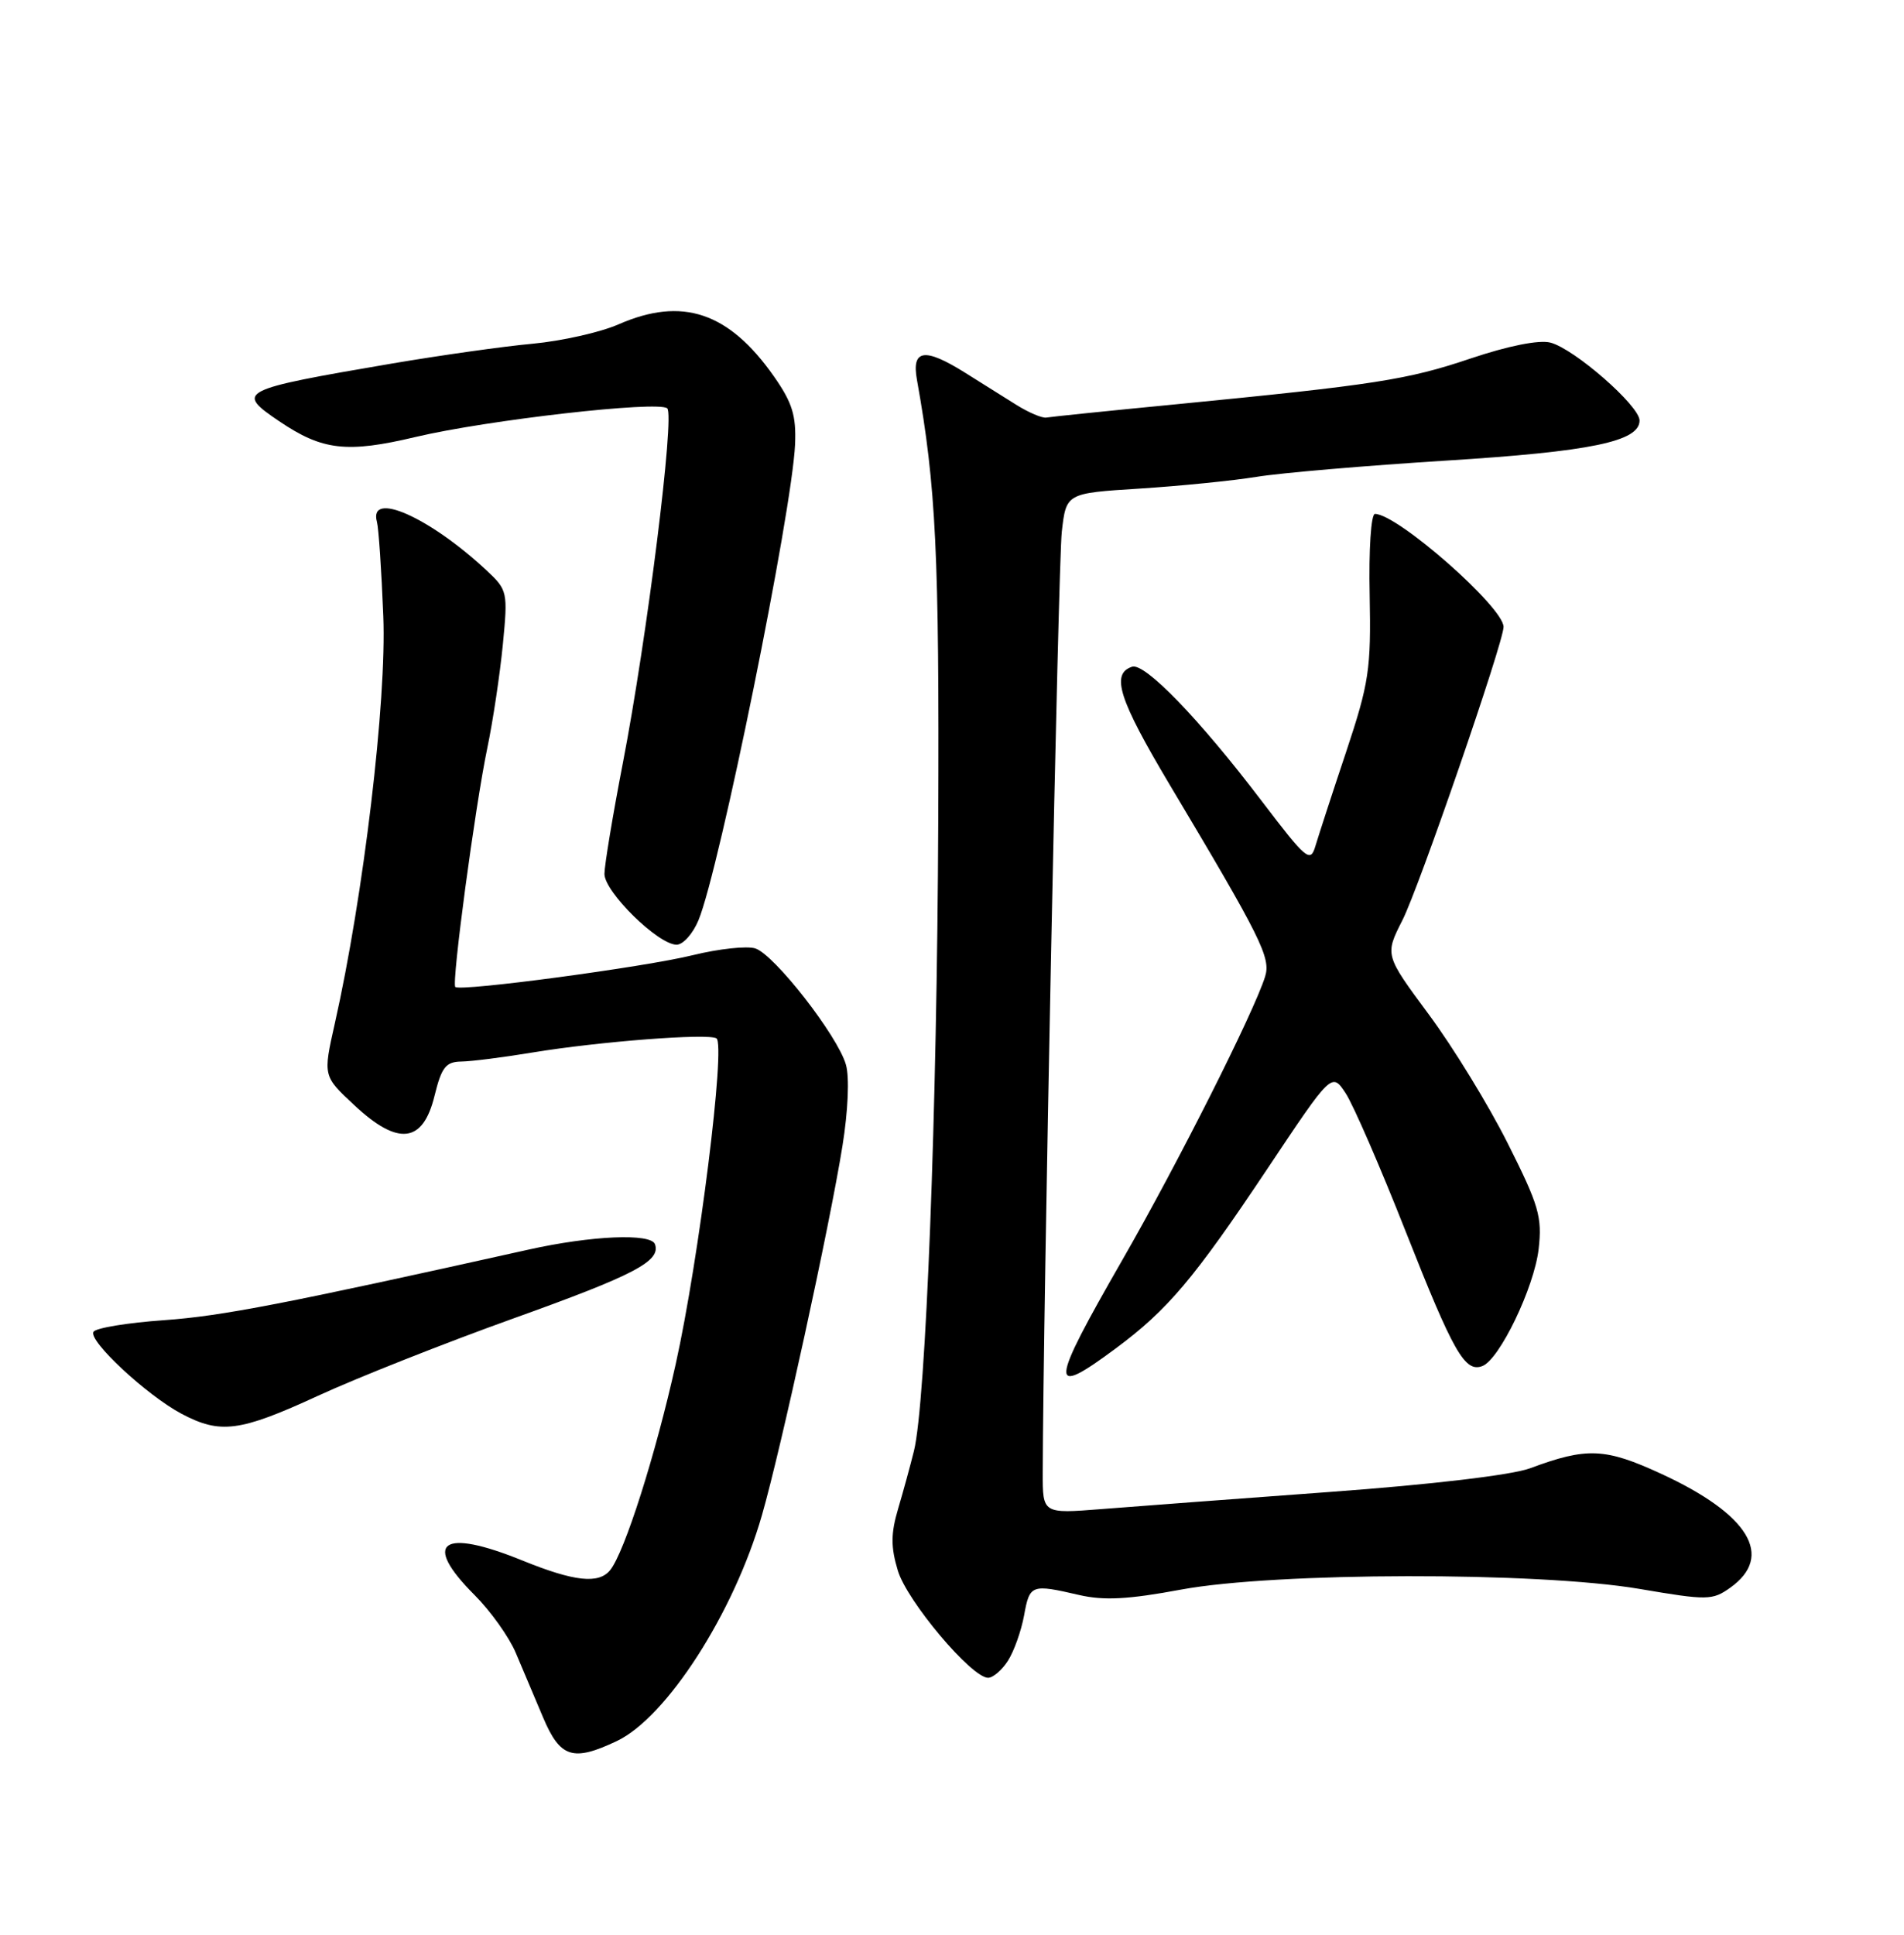 <?xml version="1.0" encoding="UTF-8" standalone="no"?>
<!DOCTYPE svg PUBLIC "-//W3C//DTD SVG 1.1//EN" "http://www.w3.org/Graphics/SVG/1.1/DTD/svg11.dtd" >
<svg xmlns="http://www.w3.org/2000/svg" xmlns:xlink="http://www.w3.org/1999/xlink" version="1.1" viewBox="0 0 252 256">
 <g >
 <path fill="currentColor"
d=" M 81.64 230.37 C 88.24 227.23 97.13 213.41 100.84 200.50 C 103.37 191.72 109.81 162.18 111.50 151.64 C 112.25 146.98 112.44 142.52 111.96 140.87 C 110.87 137.05 102.47 126.28 99.96 125.49 C 98.85 125.14 95.14 125.54 91.72 126.38 C 85.33 127.96 60.90 131.23 60.26 130.59 C 59.75 130.08 62.88 106.73 64.49 99.01 C 65.24 95.43 66.16 89.27 66.55 85.32 C 67.23 78.30 67.18 78.07 64.37 75.45 C 56.83 68.42 48.75 64.85 49.89 69.06 C 50.11 69.85 50.49 75.45 50.73 81.50 C 51.19 92.69 48.11 118.58 44.31 135.44 C 42.75 142.38 42.75 142.38 46.91 146.25 C 52.70 151.66 55.98 151.27 57.51 145.00 C 58.44 141.21 59.00 140.49 61.06 140.46 C 62.40 140.44 66.65 139.90 70.50 139.26 C 79.31 137.81 93.70 136.70 94.82 137.39 C 96.07 138.16 92.51 166.65 89.43 180.50 C 86.77 192.48 82.67 205.38 80.76 207.75 C 79.25 209.62 76.02 209.27 69.19 206.50 C 58.45 202.13 55.79 204.03 62.82 211.06 C 64.92 213.16 67.37 216.59 68.26 218.69 C 69.15 220.78 70.78 224.64 71.88 227.25 C 74.14 232.59 75.82 233.13 81.64 230.37 Z  M 133.40 219.75 C 134.20 218.51 135.16 215.81 135.54 213.75 C 136.28 209.66 136.49 209.58 142.81 211.04 C 146.09 211.80 149.34 211.63 156.31 210.33 C 168.85 208.01 203.51 207.95 217.00 210.24 C 225.98 211.77 226.64 211.76 229.00 210.08 C 234.86 205.91 231.49 200.37 219.87 195.01 C 212.43 191.58 210.02 191.48 202.50 194.28 C 200.10 195.17 189.47 196.43 176.00 197.41 C 163.62 198.32 150.01 199.34 145.75 199.68 C 138.00 200.29 138.00 200.29 138.01 194.89 C 138.06 173.58 140.06 74.49 140.53 70.38 C 141.11 65.26 141.11 65.26 150.81 64.65 C 156.14 64.31 163.13 63.61 166.34 63.09 C 169.55 62.57 180.80 61.61 191.34 60.95 C 210.55 59.75 217.00 58.42 217.00 55.64 C 217.00 53.69 208.33 46.12 205.19 45.33 C 203.67 44.95 199.63 45.76 194.68 47.42 C 186.31 50.25 182.02 50.92 155.50 53.51 C 146.70 54.36 139.05 55.15 138.50 55.25 C 137.95 55.36 136.15 54.59 134.50 53.56 C 132.85 52.53 129.82 50.63 127.77 49.34 C 122.38 45.96 120.63 46.20 121.36 50.25 C 123.89 64.38 124.32 73.29 124.18 108.50 C 124.03 147.10 122.54 185.65 120.96 192.00 C 120.48 193.93 119.54 197.37 118.86 199.66 C 117.90 202.91 117.89 204.70 118.83 207.81 C 120.03 211.84 128.59 222.00 130.78 222.00 C 131.42 222.00 132.61 220.99 133.40 219.75 Z  M 42.10 184.68 C 47.27 182.30 58.87 177.71 67.87 174.48 C 83.99 168.70 87.48 166.88 86.69 164.63 C 86.16 163.15 78.28 163.49 69.97 165.34 C 37.72 172.52 29.37 174.14 21.73 174.68 C 16.89 175.02 12.68 175.71 12.37 176.22 C 11.65 177.38 19.41 184.61 24.00 187.05 C 29.15 189.79 31.72 189.46 42.10 184.68 Z  M 147.67 178.42 C 154.56 173.31 158.04 169.18 167.72 154.68 C 176.27 141.87 176.27 141.87 178.11 144.67 C 179.12 146.21 182.70 154.45 186.06 162.98 C 192.38 179.00 193.89 181.64 196.20 180.75 C 198.47 179.88 203.05 170.36 203.64 165.29 C 204.13 161.02 203.68 159.49 199.55 151.28 C 197.01 146.21 192.30 138.53 189.10 134.22 C 183.28 126.36 183.28 126.36 185.61 121.77 C 187.81 117.45 199.00 84.99 199.00 82.95 C 199.00 80.34 184.95 68.00 181.98 68.00 C 181.46 68.00 181.15 72.72 181.28 78.75 C 181.47 88.58 181.20 90.36 178.16 99.50 C 176.32 105.00 174.50 110.60 174.10 111.94 C 173.43 114.21 172.93 113.79 166.96 105.95 C 158.71 95.10 151.51 87.66 149.83 88.22 C 147.00 89.16 148.08 92.53 154.80 103.81 C 166.95 124.17 168.22 126.72 167.44 129.22 C 165.96 133.95 155.86 153.99 148.57 166.67 C 138.86 183.57 138.75 185.04 147.67 178.42 Z  M 92.45 121.75 C 95.22 115.07 104.84 67.68 105.23 58.79 C 105.39 54.97 104.86 53.27 102.43 49.80 C 96.45 41.29 90.30 39.23 81.88 42.91 C 79.47 43.97 74.35 45.12 70.50 45.48 C 66.65 45.83 58.33 47.01 52.00 48.08 C 31.55 51.57 31.12 51.79 36.96 55.74 C 42.66 59.60 45.90 59.98 55.00 57.82 C 64.51 55.57 87.11 53.00 88.31 54.03 C 89.33 54.91 85.64 84.39 82.43 101.00 C 81.10 107.88 80.01 114.46 80.00 115.63 C 80.00 118.02 87.11 125.00 89.55 125.00 C 90.41 125.00 91.71 123.54 92.45 121.75 Z "/>
</g>
</svg>